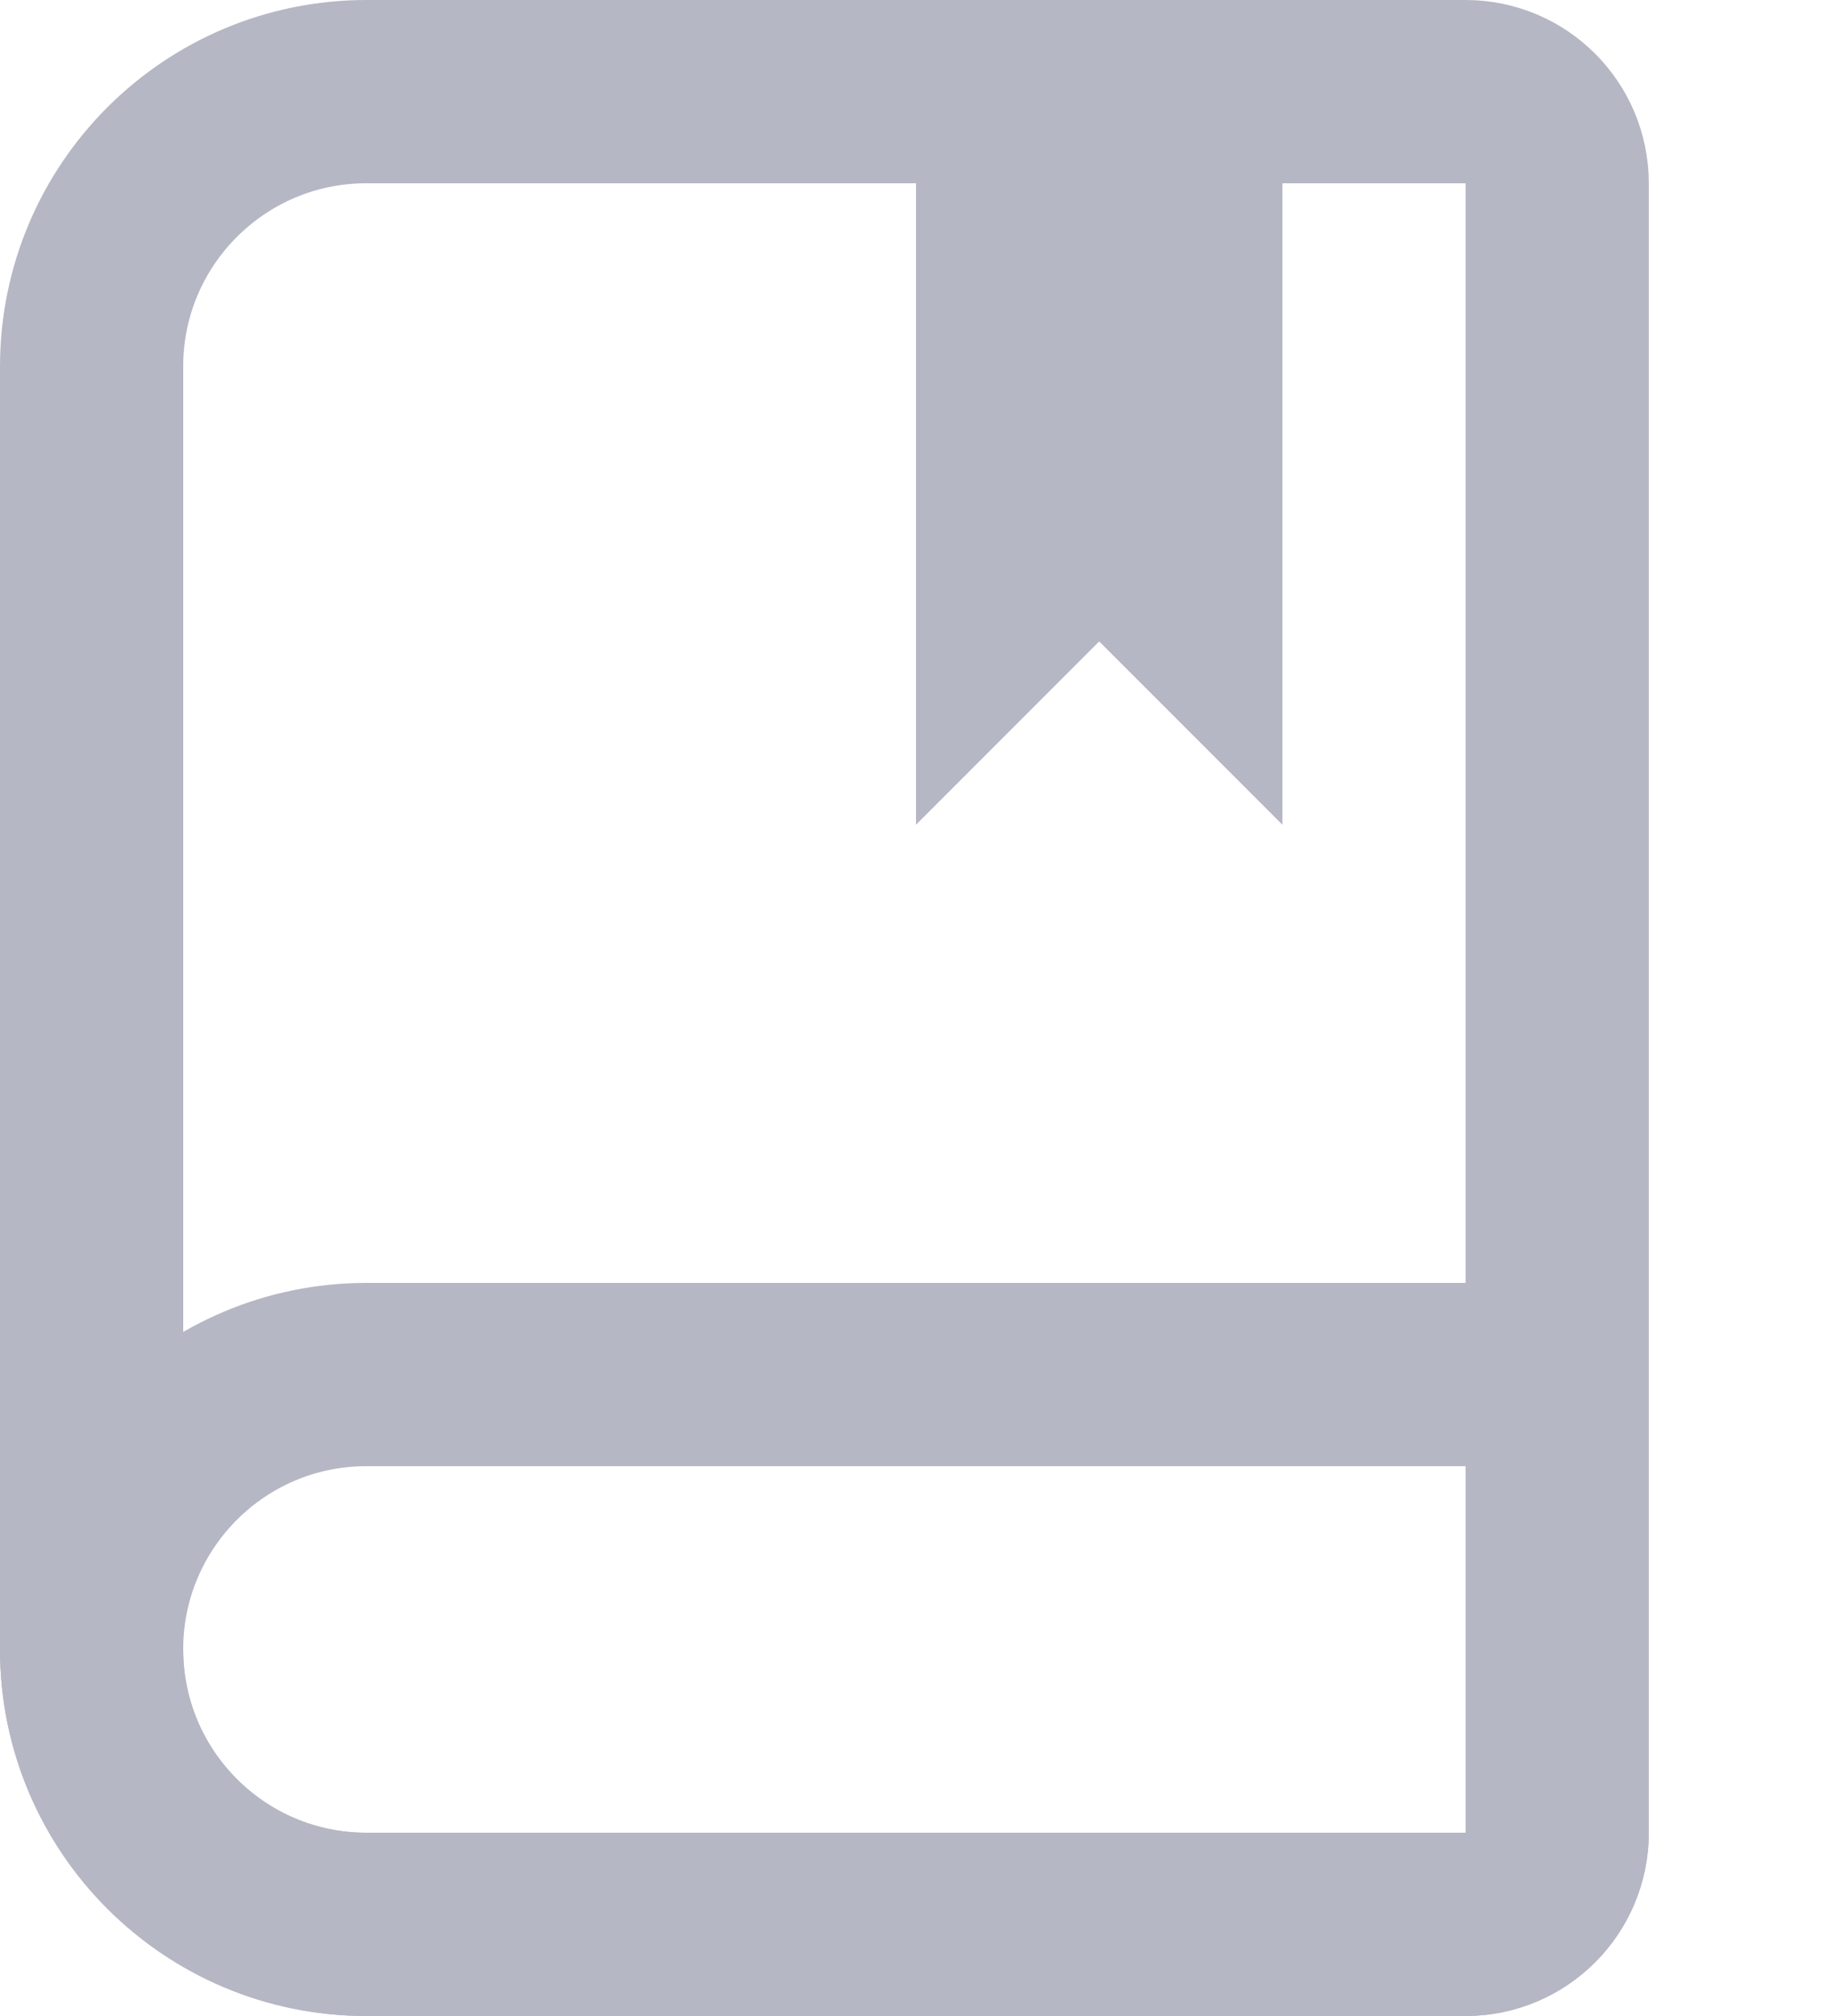 <svg width="20" height="22" viewBox="0 0 20 22" fill="none" xmlns="http://www.w3.org/2000/svg">
<path d="M4 1H16C16.552 1 17 1.448 17 2V20C17 20.552 16.552 21 16 21H4C2.343 21 1 19.657 1 18V4C1 2.343 2.343 1 4 1Z" stroke="#B6B7C4" stroke-width="2"/>
<path d="M10 9V2H14V9L12 7L10 9Z" fill="#B6B7C4"/>
<path d="M1 18C1 16.343 2.343 15 4 15H17V20C17 20.552 16.552 21 16 21H4C2.343 21 1 19.657 1 18Z" stroke="#B6B7C4" stroke-width="2"/>
</svg>
